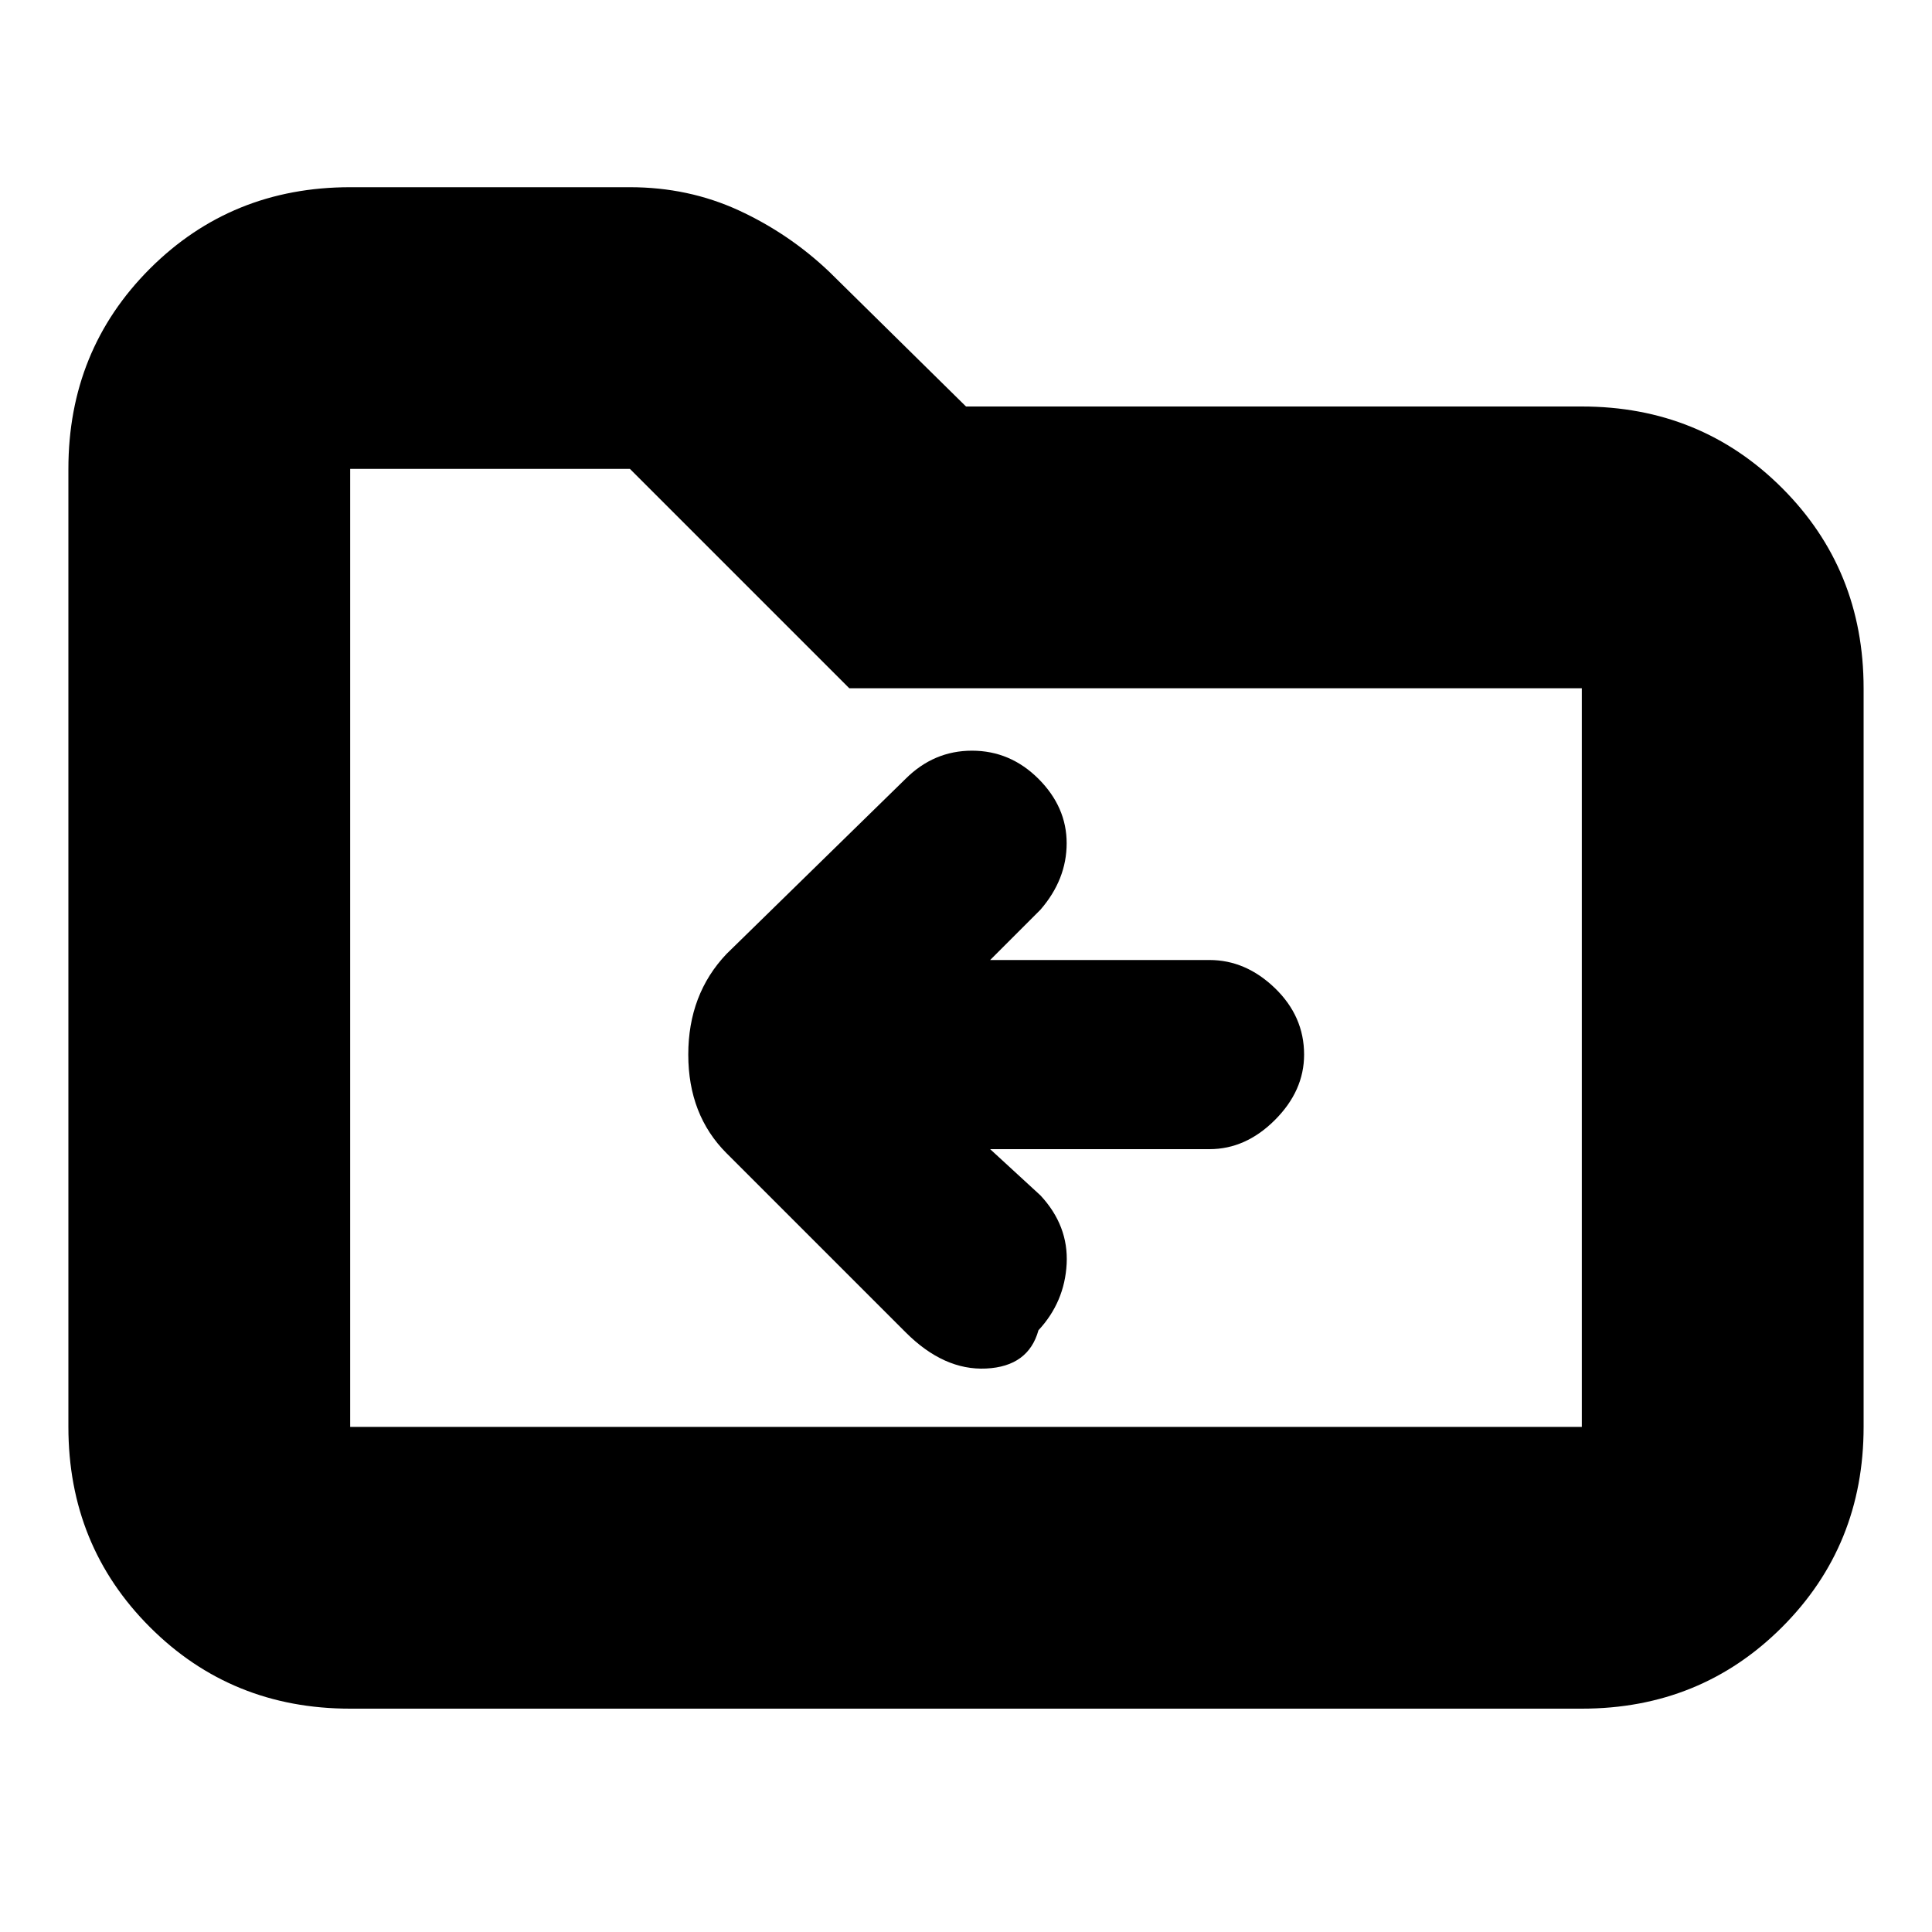 <svg xmlns="http://www.w3.org/2000/svg" height="20" width="20"><path d="M10.75 13.771Q11.021 13.479 11.042 13.083Q11.062 12.688 10.771 12.375L10.25 11.896H12.521Q12.896 11.896 13.198 11.594Q13.5 11.292 13.5 10.917Q13.5 10.521 13.198 10.229Q12.896 9.938 12.521 9.938H10.25L10.771 9.417Q11.042 9.104 11.042 8.729Q11.042 8.354 10.75 8.062Q10.458 7.771 10.062 7.771Q9.667 7.771 9.375 8.062L7.521 9.875Q7.125 10.292 7.125 10.917Q7.125 11.542 7.521 11.938L9.375 13.792Q9.771 14.188 10.208 14.167Q10.646 14.146 10.75 13.771ZM3.625 17.688Q2.396 17.688 1.552 16.844Q0.708 16 0.708 14.771V4.854Q0.708 3.625 1.552 2.781Q2.396 1.938 3.625 1.938H6.521Q7.125 1.938 7.646 2.177Q8.167 2.417 8.583 2.812L10 4.208H16.375Q17.604 4.208 18.448 5.052Q19.292 5.896 19.292 7.125V14.771Q19.292 16 18.448 16.844Q17.604 17.688 16.375 17.688ZM3.625 4.854V14.771Q3.625 14.771 3.625 14.771Q3.625 14.771 3.625 14.771H16.375Q16.375 14.771 16.375 14.771Q16.375 14.771 16.375 14.771V7.125Q16.375 7.125 16.375 7.125Q16.375 7.125 16.375 7.125H8.792L6.521 4.854H3.625Q3.625 4.854 3.625 4.854Q3.625 4.854 3.625 4.854ZM3.625 4.854Q3.625 4.854 3.625 4.854Q3.625 4.854 3.625 4.854V7.125Q3.625 7.125 3.625 7.125Q3.625 7.125 3.625 7.125V14.771Q3.625 14.771 3.625 14.771Q3.625 14.771 3.625 14.771Q3.625 14.771 3.625 14.771Q3.625 14.771 3.625 14.771Z"/></svg>